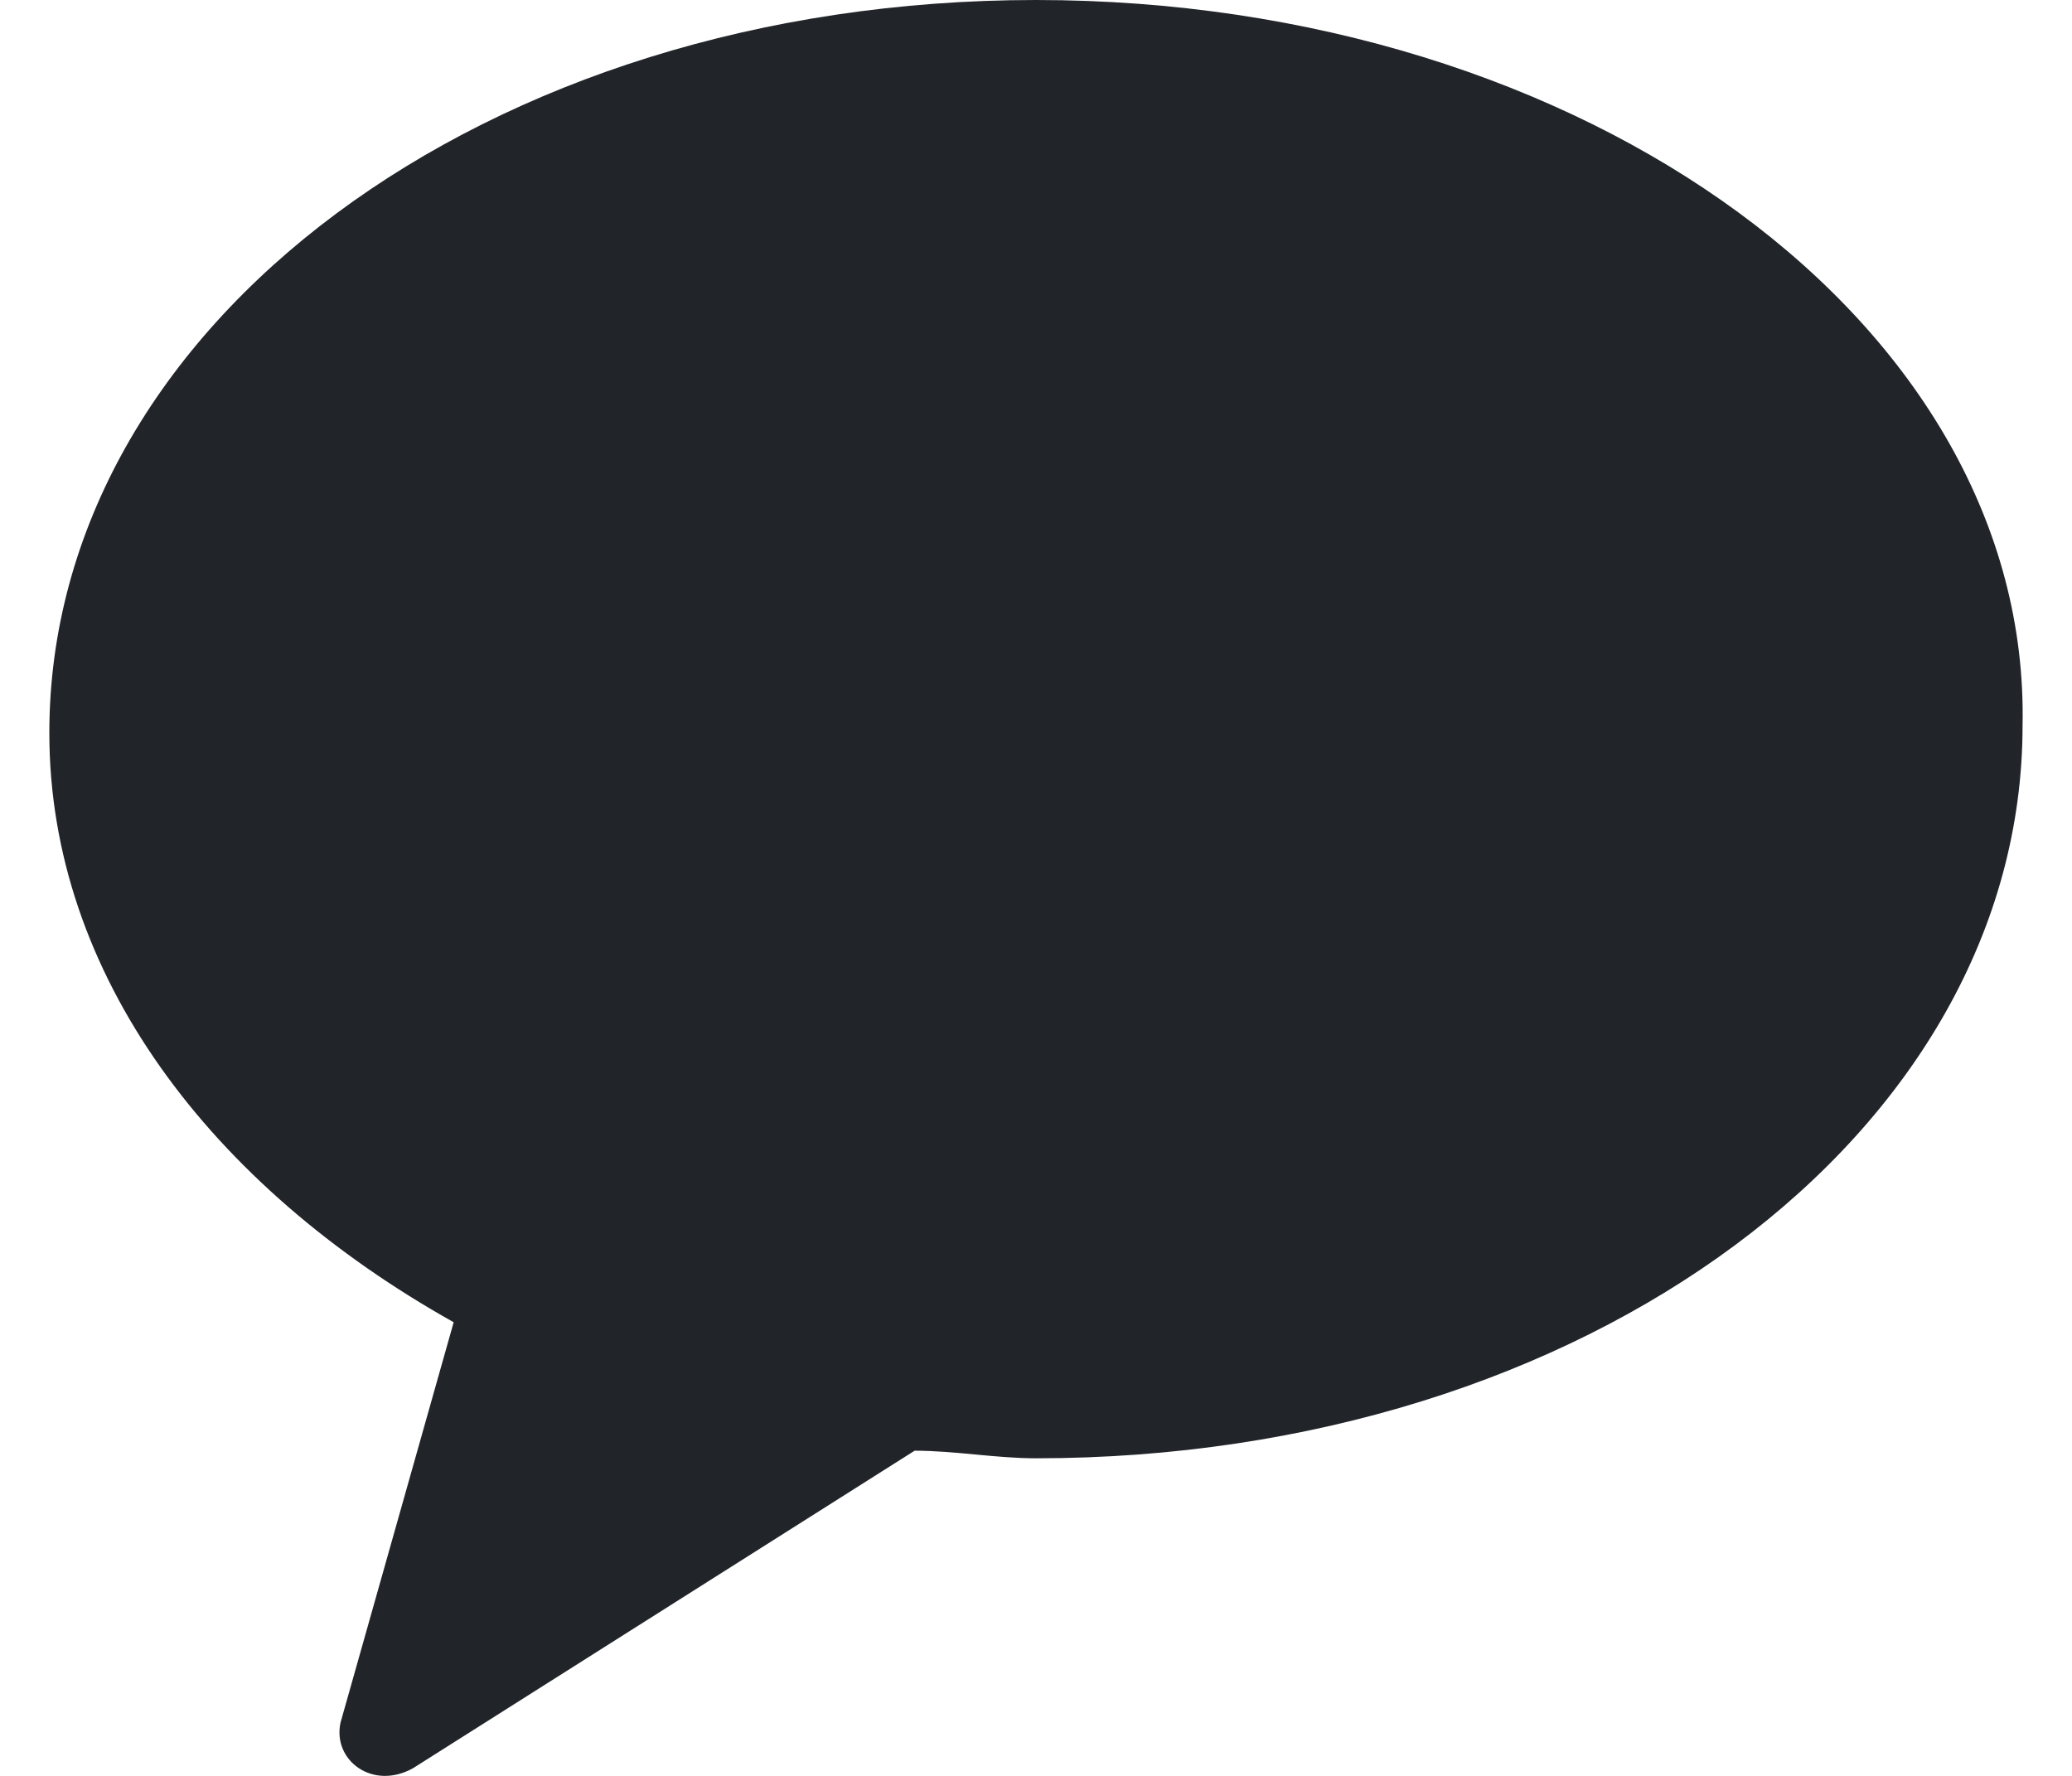<svg width="21" height="18" viewBox="0 0 21 18" fill="none" xmlns="http://www.w3.org/2000/svg">
  <path
    d="M10.499 0C4.926 0 0.5 3.293 0.5 7.429C0.5 9.879 2.139 12.024 4.598 13.402L3.451 17.461C3.369 17.844 3.779 18.151 4.188 17.921L9.27 14.704C9.68 14.704 10.09 14.781 10.499 14.781C16.073 14.781 20.499 11.488 20.499 7.352C20.581 3.293 16.073 0 10.499 0Z"
    fill="#212529" />
</svg>